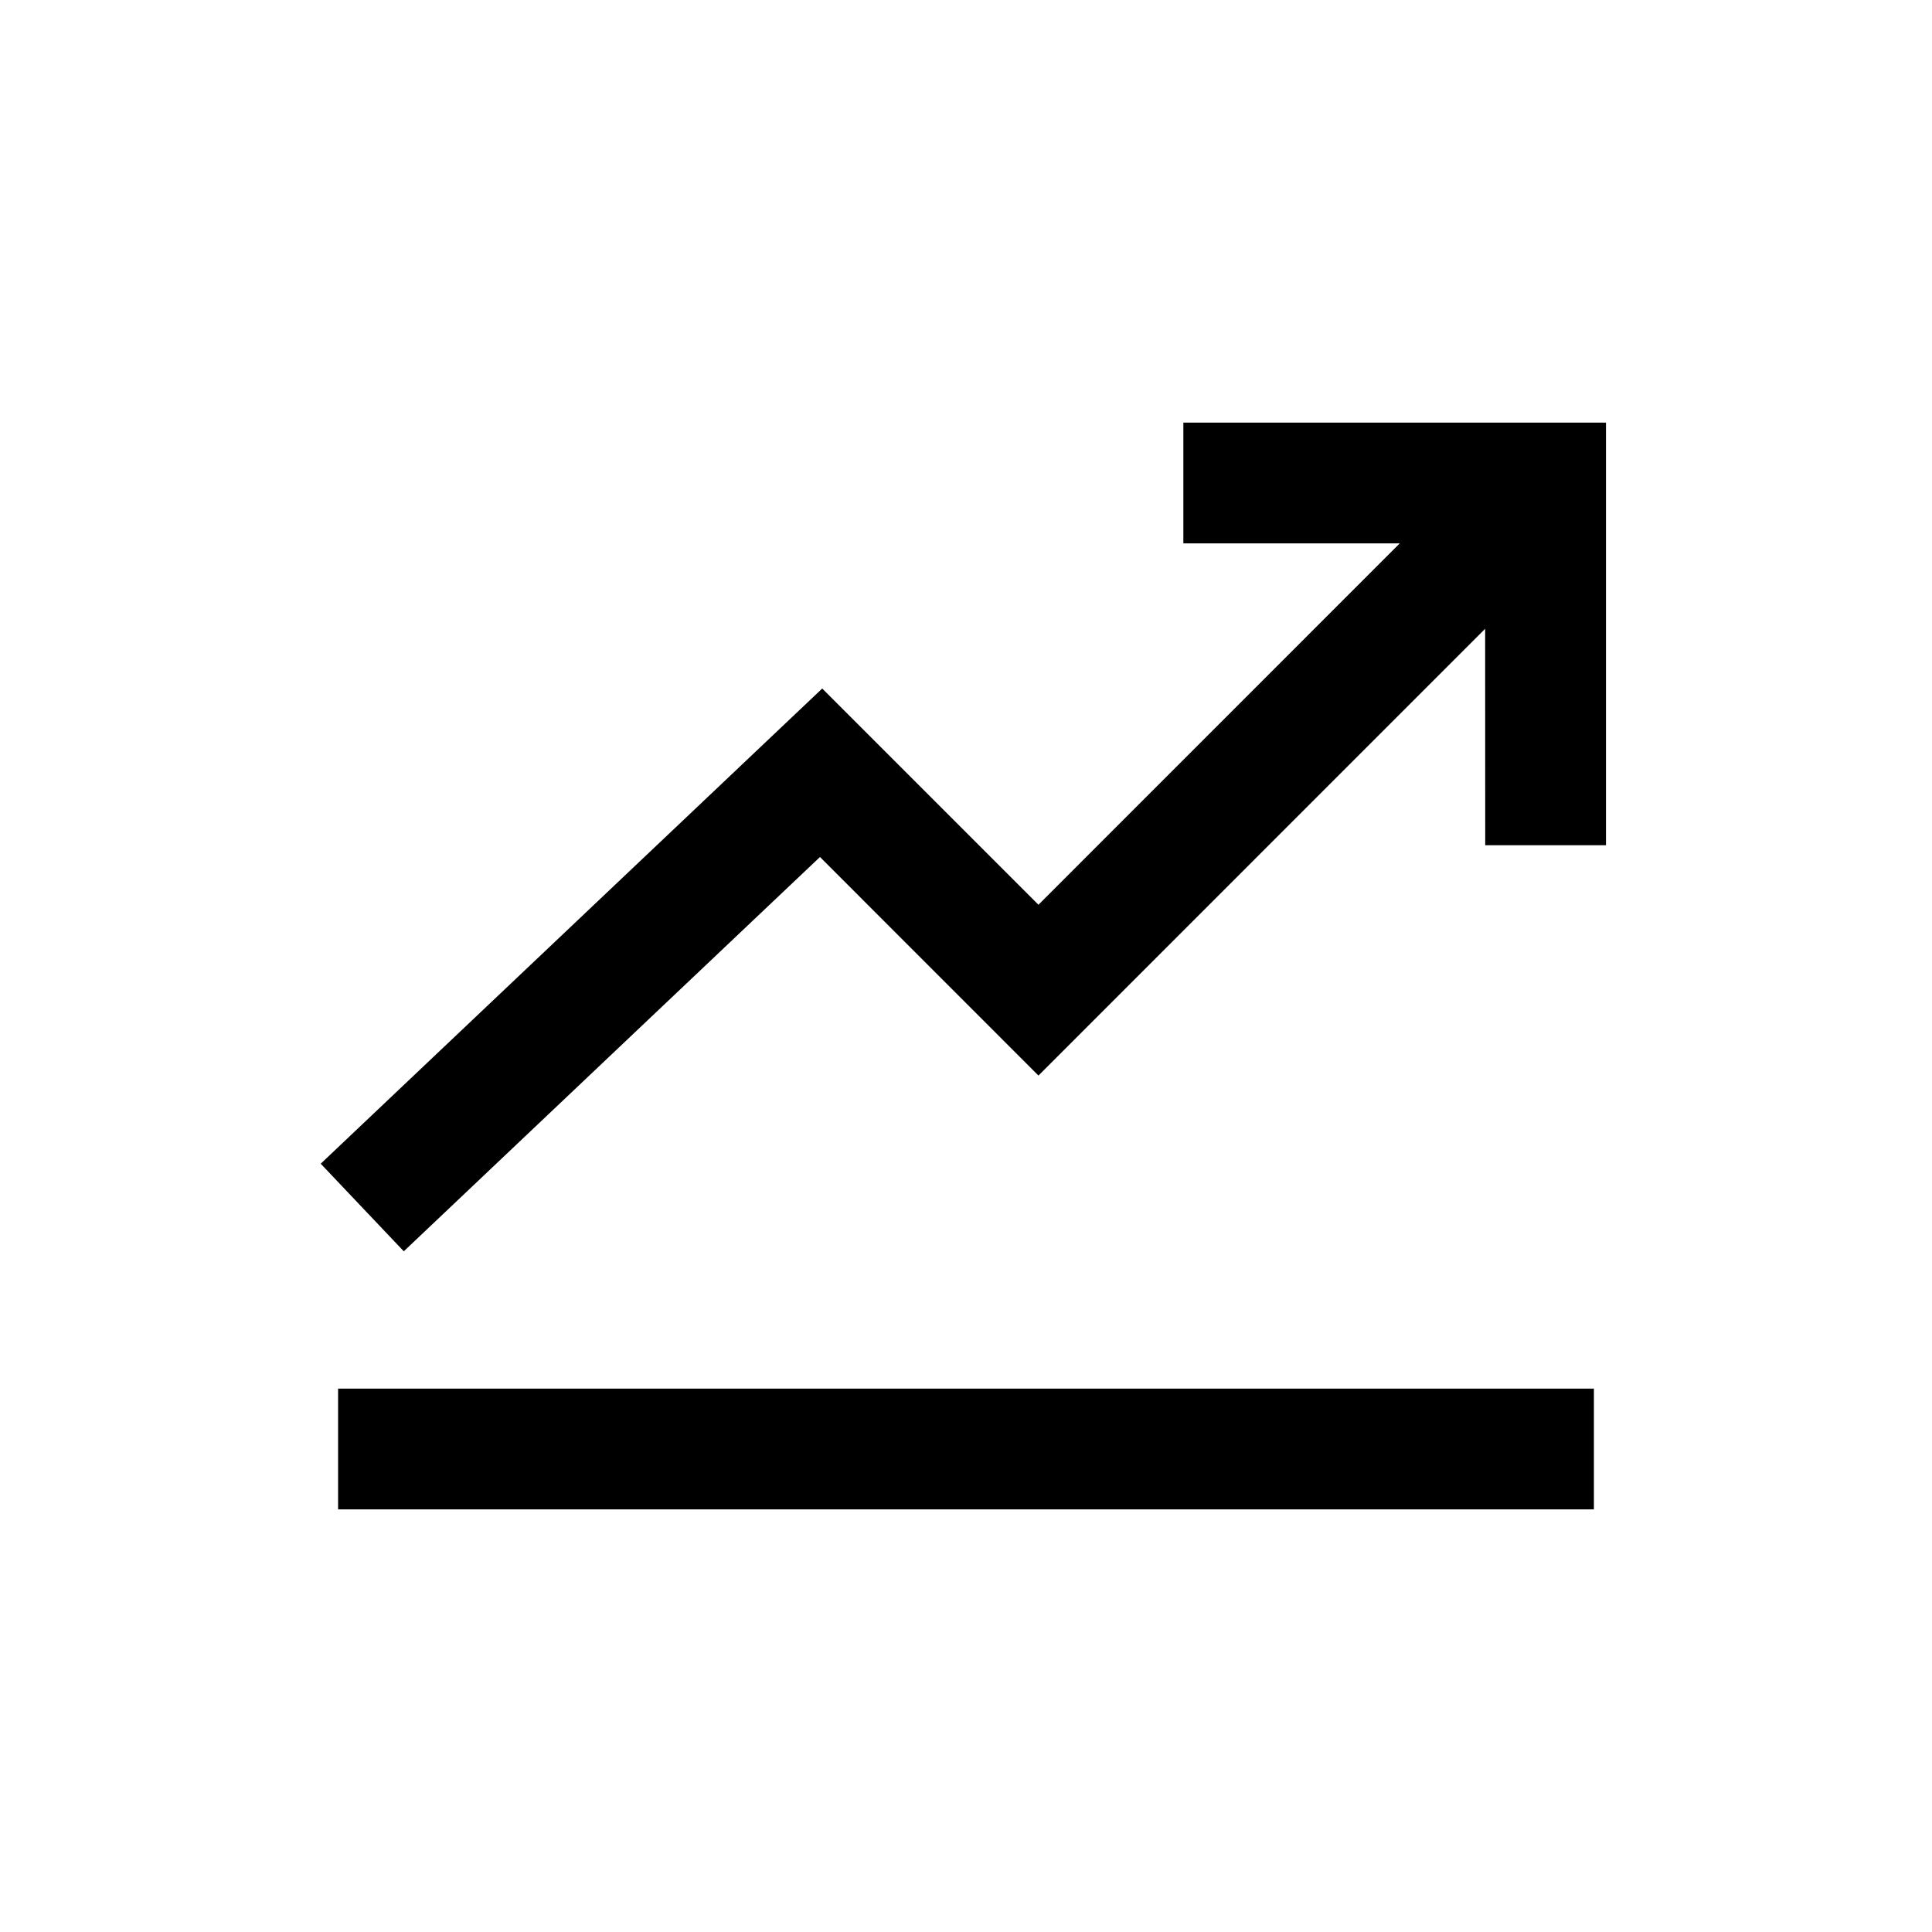 <?xml version="1.0" encoding="UTF-8"?>
<svg width="24px" height="24px" viewBox="0 0 24 24" version="1.1" xmlns="http://www.w3.org/2000/svg" xmlns:xlink="http://www.w3.org/1999/xlink">
    <title>03. tokens/Icon/m/type : graph</title>
    <g id="03.-tokens/Icon/m/type-:-graph" stroke="none" stroke-width="1" fill="none" fill-rule="evenodd">
        <rect id="background" x="0" y="0" width="24" height="24"></rect>
        <path d="M19.8,17.25 L19.8,18.75 L4.2,18.75 L4.2,17.25 L19.8,17.25 Z M19.95,5.25 L19.95,10.5 L18.45,10.5 L18.449,7.811 L12.9,13.361 L10.186,10.646 L5.016,15.544 L3.984,14.456 L10.214,8.553 L12.9,11.239 L17.388,6.75 L14.7,6.75 L14.7,5.25 L19.95,5.25 Z" id="Combined-Shape" fill="#000000" fill-rule="nonzero"></path>
    </g>
</svg>
